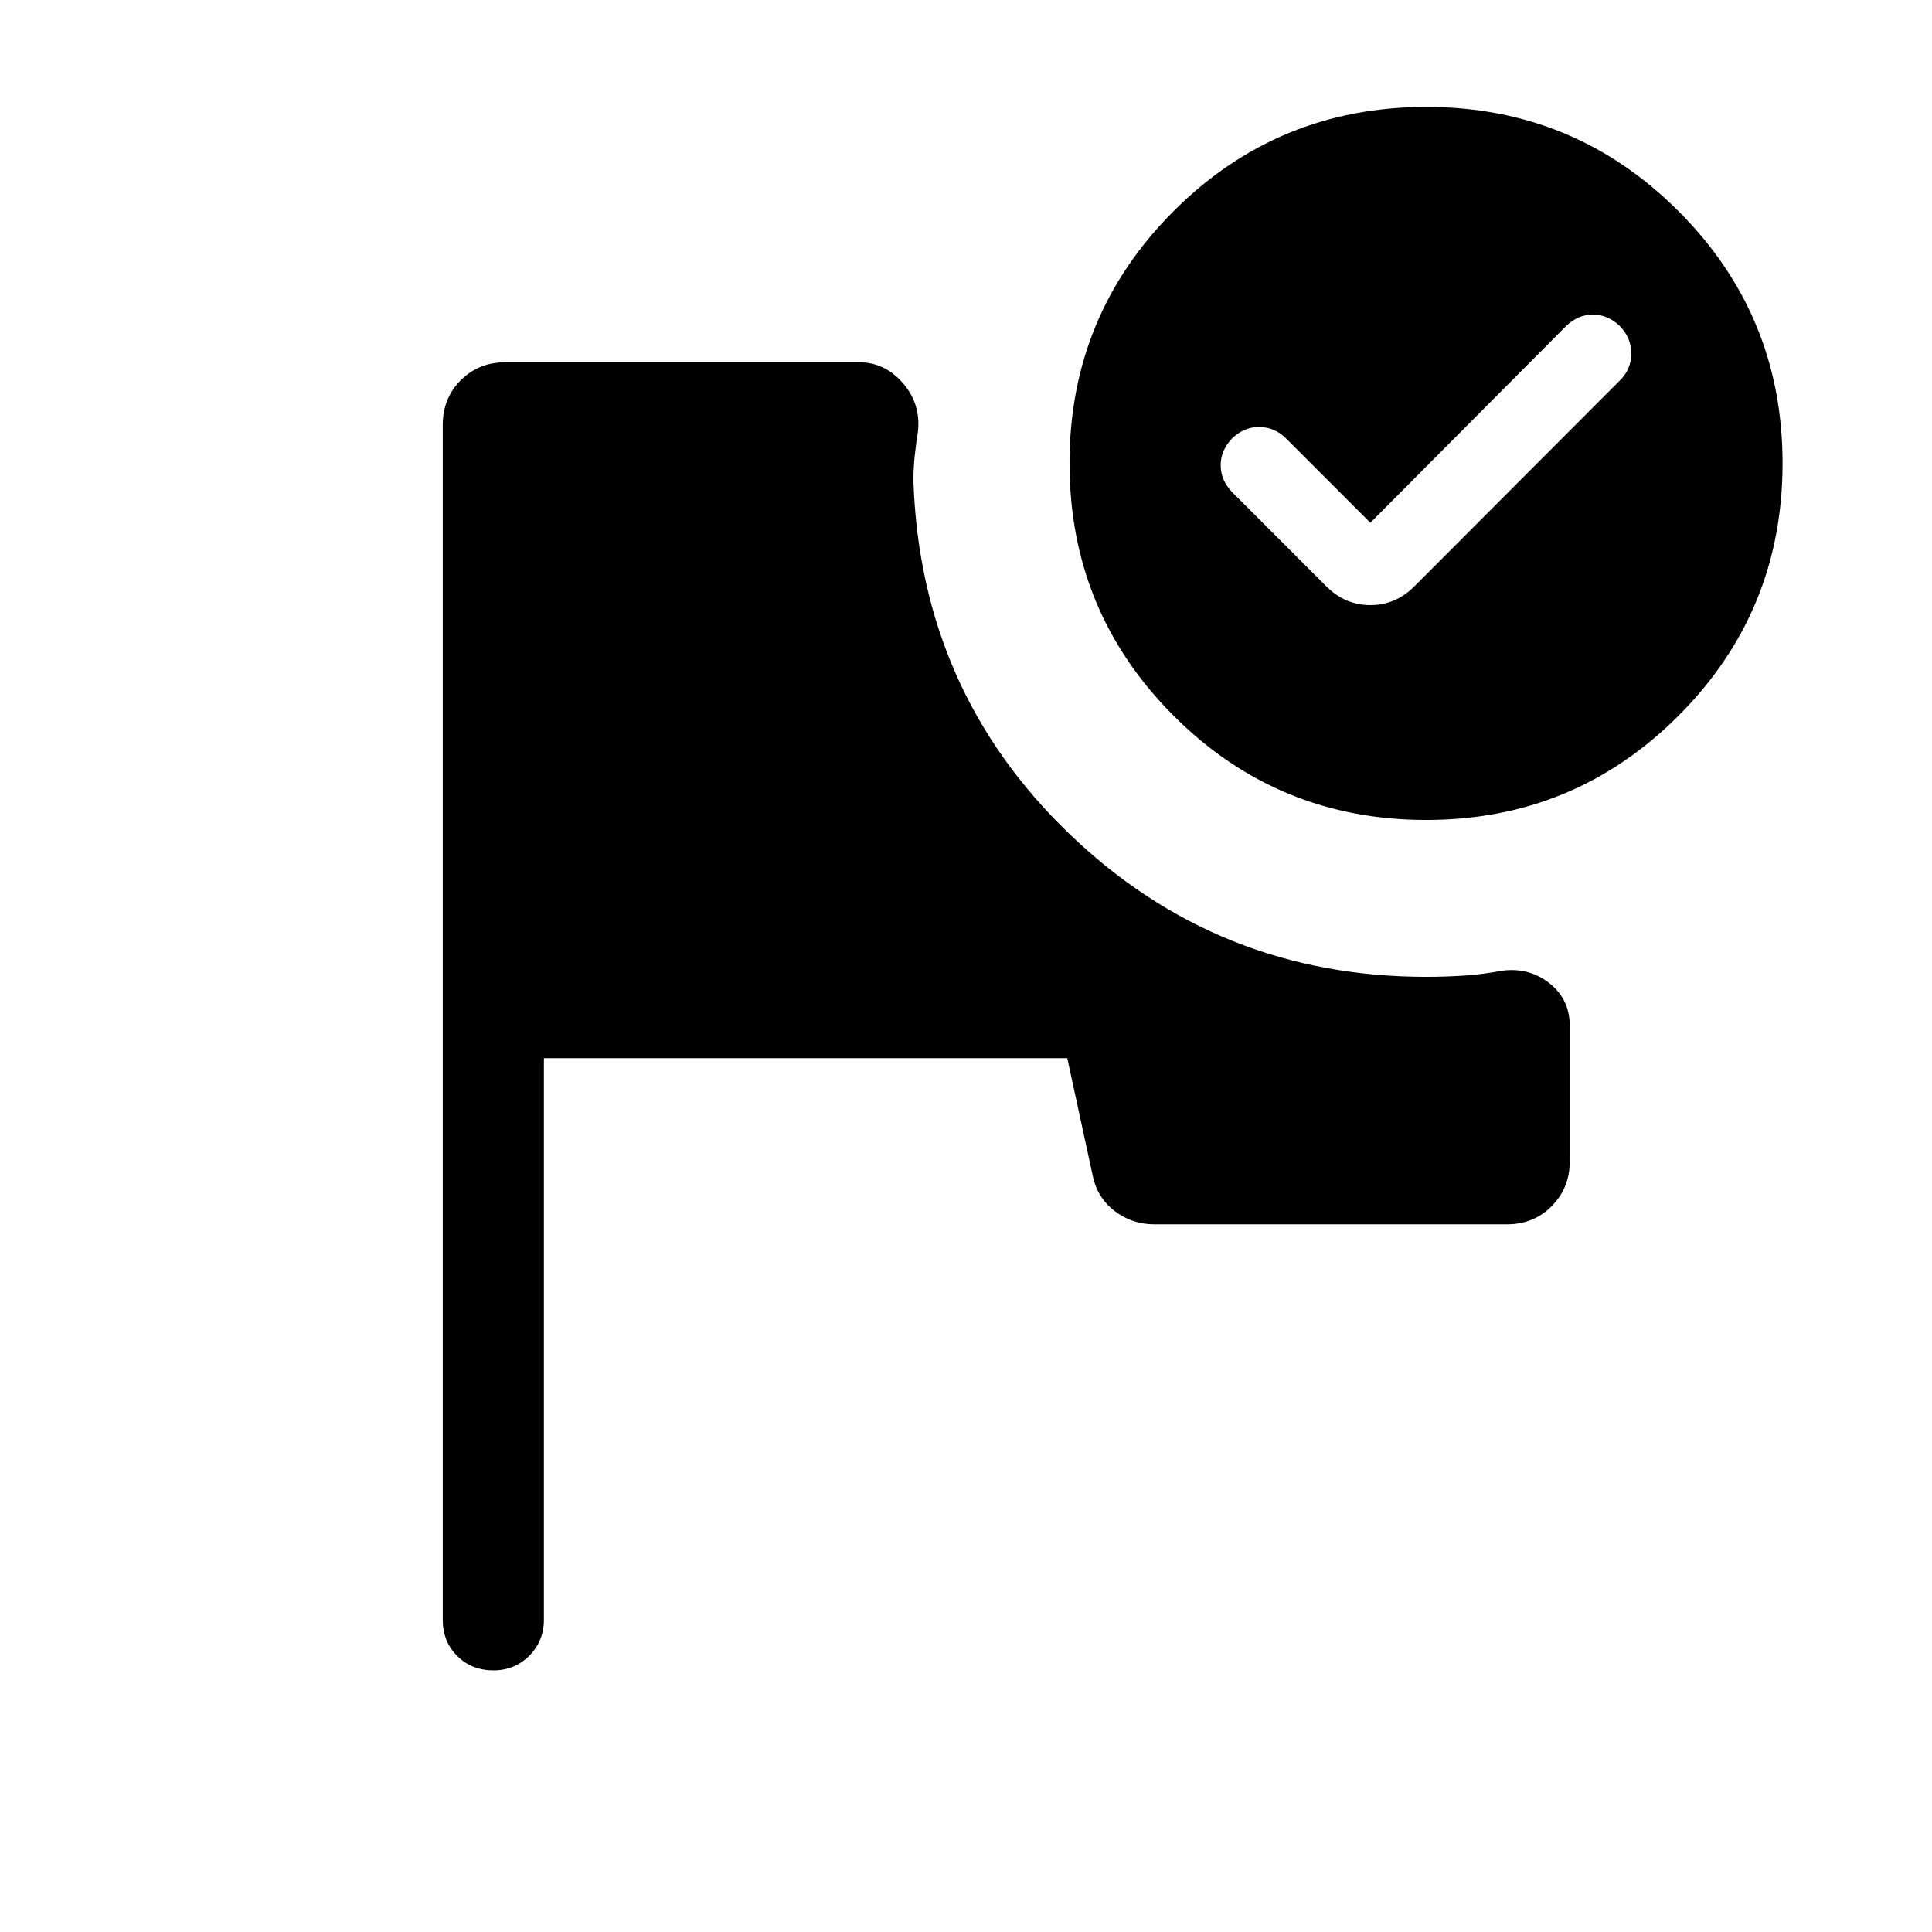<svg xmlns="http://www.w3.org/2000/svg" viewBox="0 -960 960 960" width="32" height="32"><path d="M245.13-130q-10.71 0-17.92-7.13-7.21-7.13-7.21-18v-593.59q0-13.39 8.94-22.34 8.95-8.94 22.34-8.94h175.44q12.88 0 21.8 10.21 8.92 10.2 7.66 23.79-1.03 6.48-1.67 12.59-.64 6.11-.64 12.33 3.49 104.26 77.42 175.36 73.94 71.1 177.43 71.1 9.41 0 18.82-.62 9.41-.63 18.87-2.43 13.41-1.74 23.5 6.23Q780-463.46 780-450.26v67.34q0 13.14-8.94 22.21-8.95 9.07-22.34 9.07H573.51q-11.02 0-19.74-6.68-8.72-6.68-10.92-18.04l-12.54-57.85H270.26v279.08q0 10.46-7.21 17.8-7.22 7.33-17.92 7.33Zm463.59-776.87q73.52 0 125.27 51.75t51.75 125.27q0 73.78-51.75 125.53t-125.27 51.75q-73.78 0-125.53-51.75t-51.75-125.53q0-73.52 51.75-125.27t125.53-51.75Zm-27.8 206.61-41.9-41.89q-5.59-5.59-13.19-5.68-7.6-.09-13.57 5.62-5.72 5.98-5.72 13.39t5.72 13.38L659-668.69q9.36 9.36 21.92 9.36 12.57 0 21.92-9.36l102.08-102.29q5.59-5.47 5.66-13.23.06-7.76-5.66-13.74-5.97-5.72-13.38-5.74-7.41-.03-13.39 5.74l-97.23 97.69Z"/></svg>